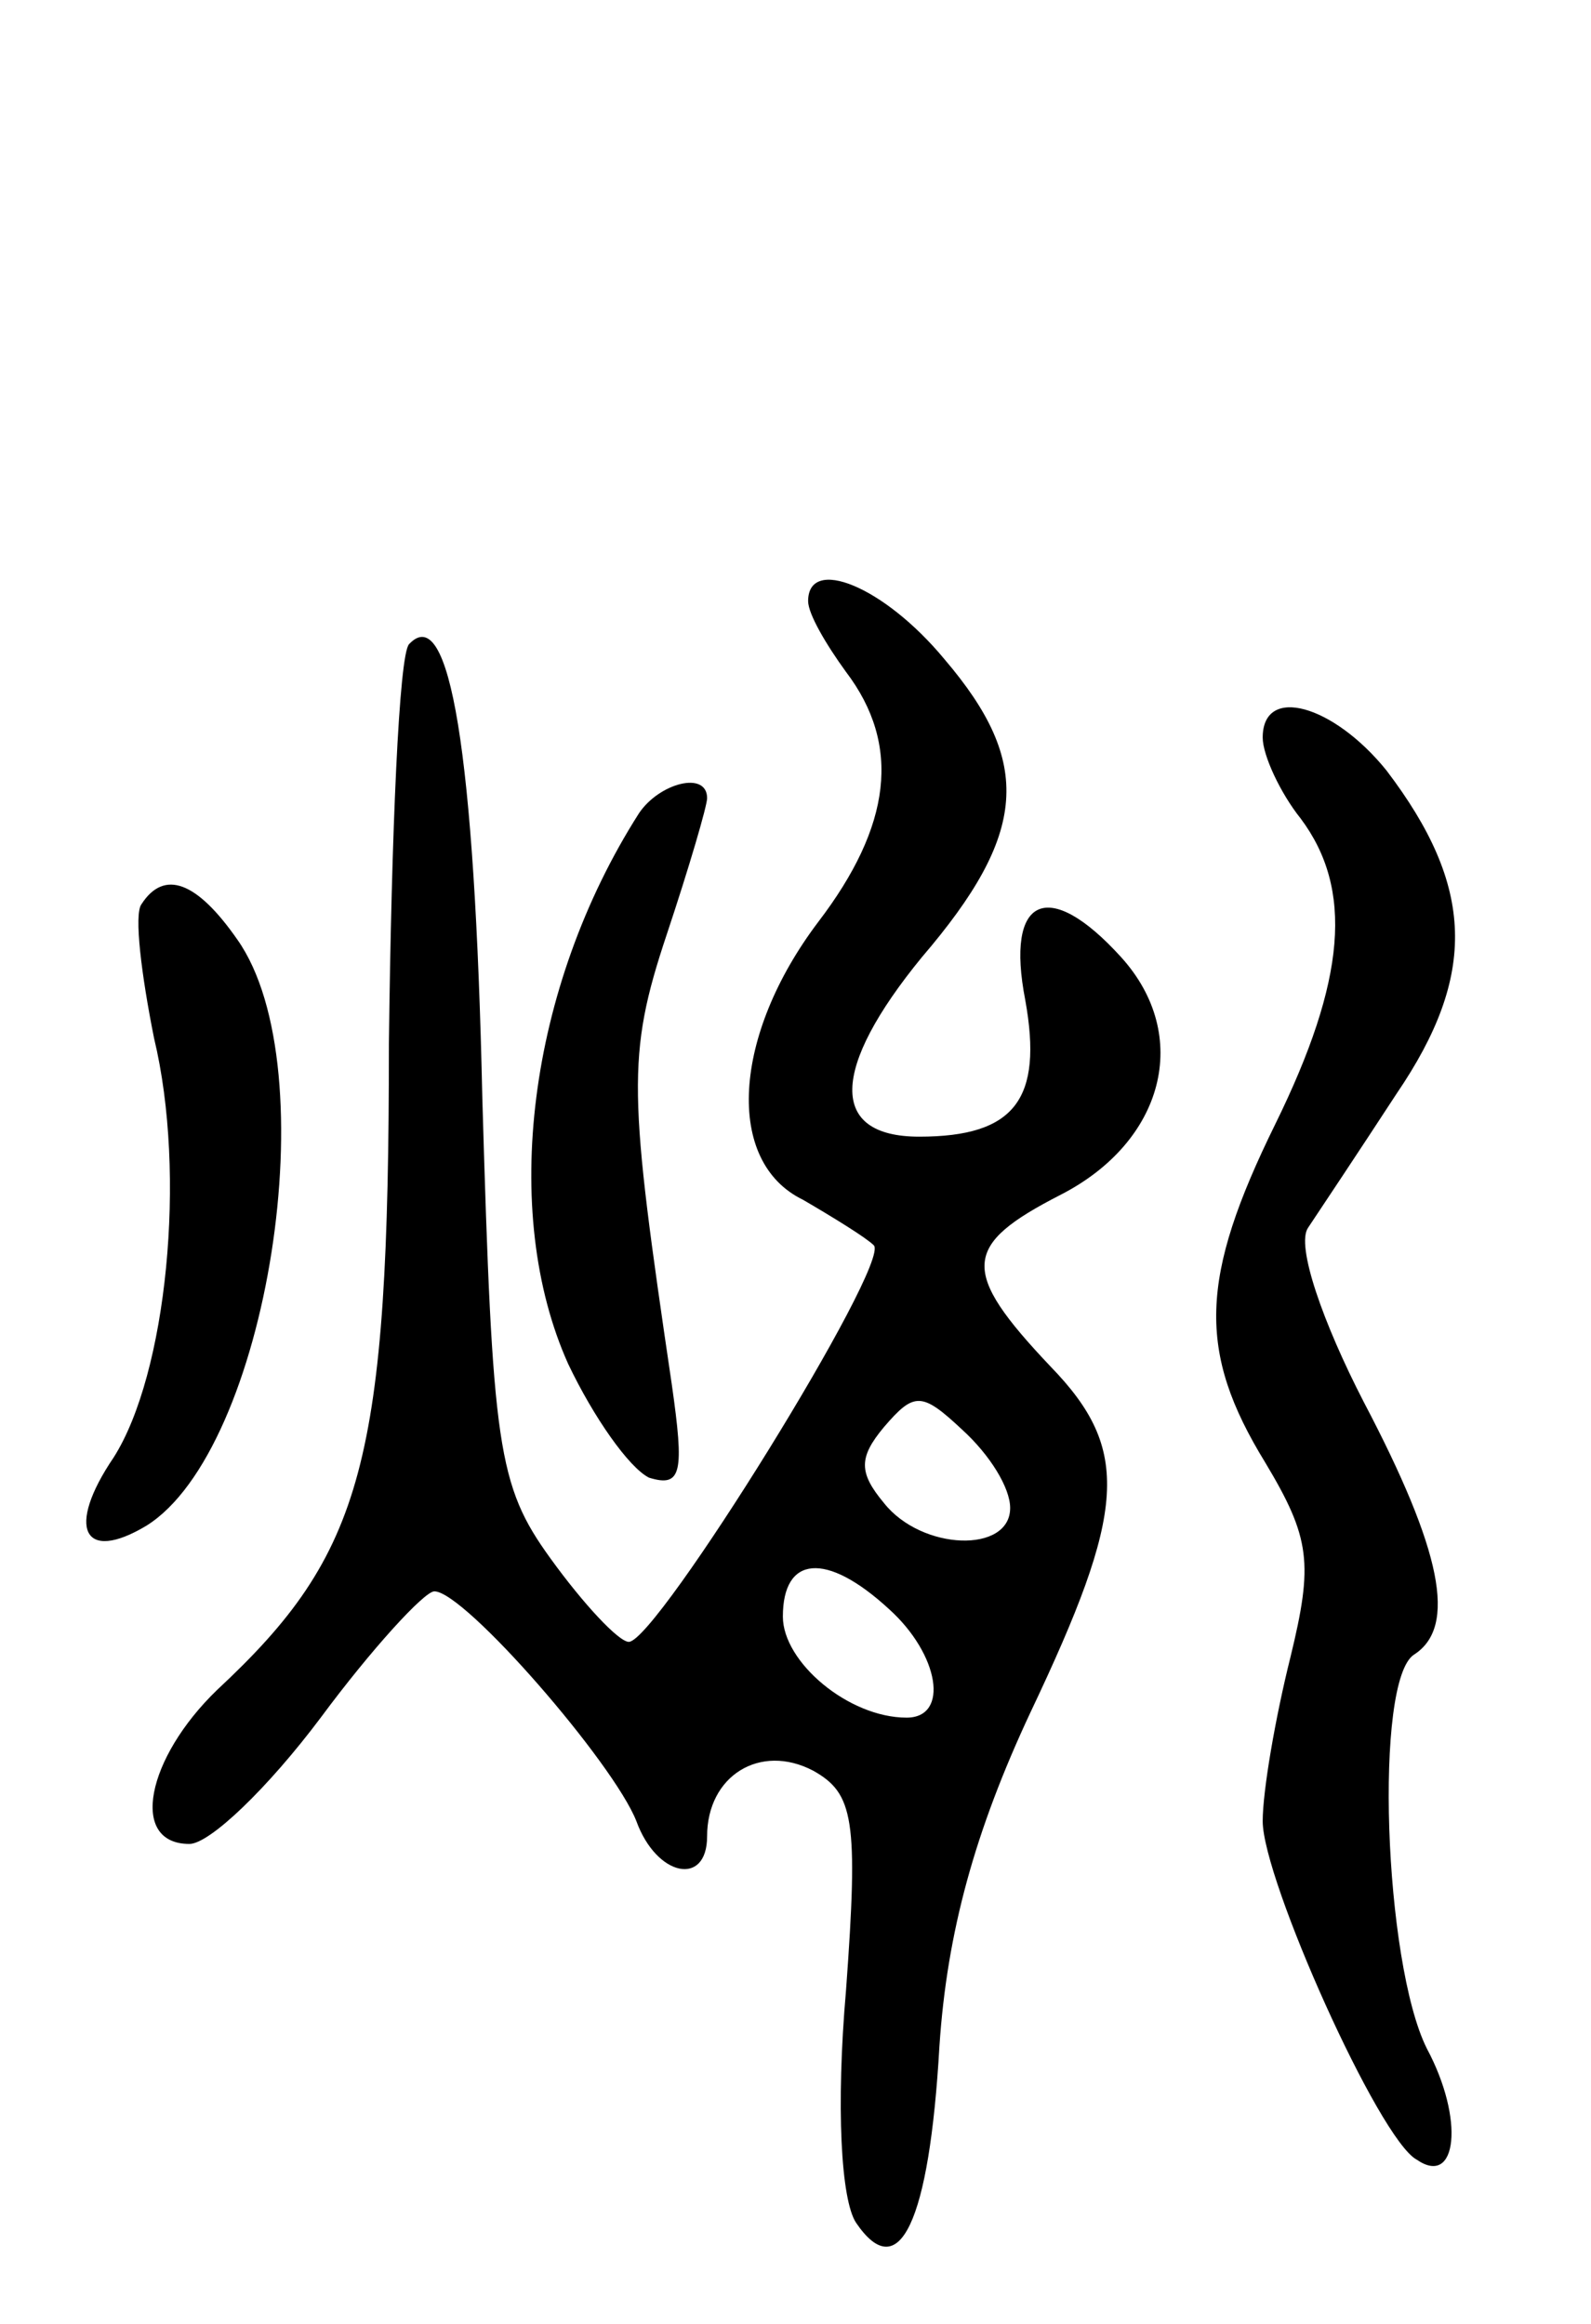 <svg version="1.0" xmlns="http://www.w3.org/2000/svg"
 width="63pt" height="92pt" viewBox="0 0 63 92"
 preserveAspectRatio="xMidYMid meet">
<g transform="translate(0,92) scale(0.1,-0.1)"
fill="#000000" stroke="none">
<path d="M320 682 c0 -5 7 -17 15 -28 22 -29 18 -61 -11 -99 -34 -45 -37 -95
-6 -110 12 -7 25 -15 28 -18 7 -7 -86 -157 -97 -157 -4 0 -18 15 -31 33 -21
29 -23 44 -27 182 -3 138 -13 197 -29 180 -4 -4 -7 -75 -8 -158 0 -166 -10
-202 -68 -256 -28 -27 -35 -61 -11 -61 8 0 31 22 52 50 20 27 41 50 45 50 12
0 71 -68 80 -91 8 -22 28 -26 28 -6 0 24 21 37 42 26 16 -9 18 -19 13 -87 -4
-46 -2 -83 4 -92 17 -25 29 0 33 70 3 45 14 85 36 132 38 80 40 104 8 137 -36
38 -35 48 4 68 41 21 52 63 24 94 -29 32 -46 24 -38 -17 7 -39 -4 -54 -42 -54
-36 0 -35 27 1 71 42 49 44 77 9 118 -24 29 -54 41 -54 23z m80 -359 c0 -18
-35 -17 -50 2 -10 12 -10 18 0 30 12 14 15 14 31 -1 11 -10 19 -23 19 -31z
m-48 -40 c20 -18 24 -43 7 -43 -23 0 -49 22 -49 40 0 24 17 26 42 3z"/>
<path d="M500 628 c0 -7 7 -22 15 -32 21 -28 18 -64 -10 -121 -30 -61 -31 -90
-4 -134 18 -30 19 -40 10 -77 -6 -24 -11 -53 -11 -65 0 -23 46 -126 61 -134
16 -11 19 16 4 44 -17 34 -21 146 -5 156 17 11 11 41 -20 100 -16 31 -27 62
-22 69 4 6 20 30 35 53 32 47 31 82 -4 128 -21 26 -49 34 -49 13z"/>
<path d="M253 598 c-44 -69 -55 -158 -28 -218 10 -21 24 -41 32 -45 13 -4 14
2 9 37 -17 115 -18 130 -2 178 9 27 16 51 16 54 0 11 -19 6 -27 -6z"/>
<path d="M56 562 c-3 -4 0 -28 5 -53 13 -54 5 -133 -16 -166 -19 -28 -12 -42
13 -27 48 30 72 181 36 232 -16 23 -29 28 -38 14z"/>
</g>
</svg>
